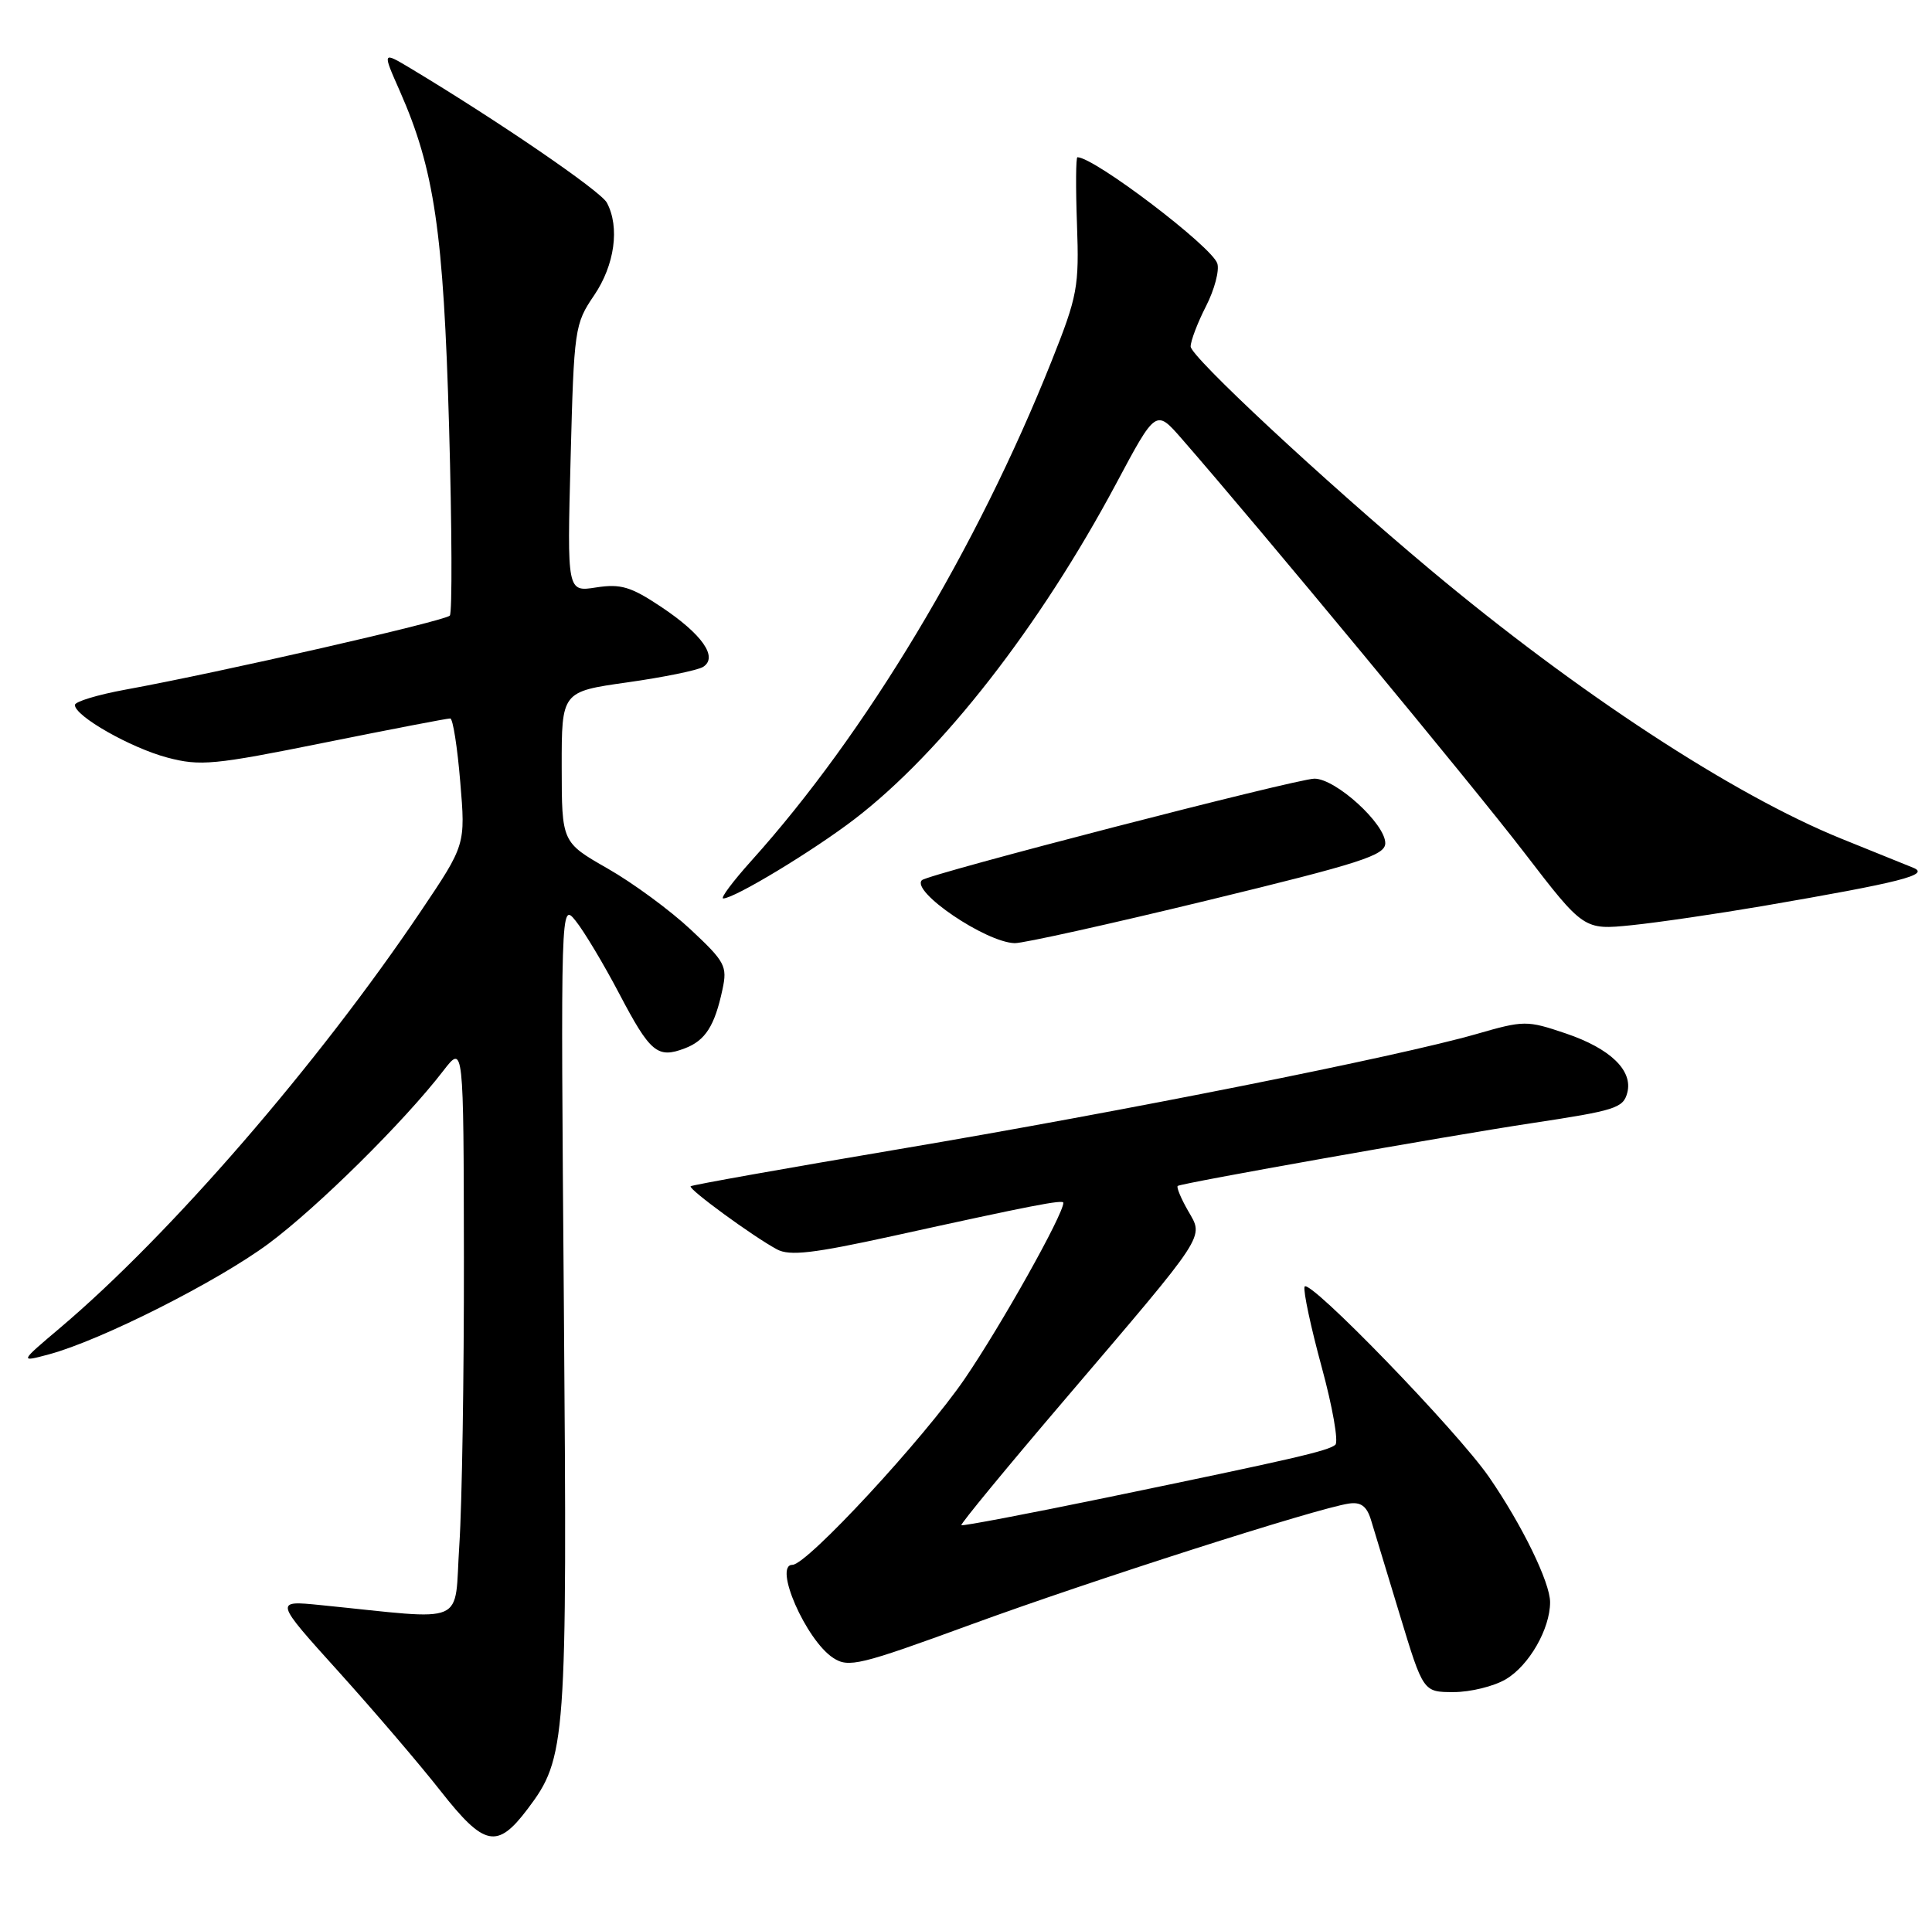 <?xml version="1.0" encoding="UTF-8" standalone="no"?>
<!DOCTYPE svg PUBLIC "-//W3C//DTD SVG 1.1//EN" "http://www.w3.org/Graphics/SVG/1.1/DTD/svg11.dtd" >
<svg xmlns="http://www.w3.org/2000/svg" xmlns:xlink="http://www.w3.org/1999/xlink" version="1.1" viewBox="0 0 258 256">
 <g >
 <path fill="currentColor"
d=" M 70.45 241.62 C 75.62 234.78 75.76 232.87 75.30 174.50 C 74.87 120.50 74.87 120.50 76.88 123.00 C 77.99 124.38 80.61 128.75 82.70 132.73 C 86.84 140.61 87.80 141.41 91.45 140.02 C 94.19 138.98 95.44 137.03 96.48 132.15 C 97.15 129.04 96.83 128.45 92.23 124.15 C 89.50 121.59 84.51 117.92 81.14 116.00 C 75.02 112.50 75.02 112.50 75.01 102.44 C 75.00 92.38 75.00 92.38 83.77 91.14 C 88.60 90.46 93.14 89.53 93.88 89.08 C 95.94 87.80 93.78 84.71 88.27 81.04 C 84.25 78.36 82.89 77.95 79.61 78.46 C 75.73 79.07 75.73 79.07 76.20 61.23 C 76.65 43.91 76.74 43.27 79.33 39.46 C 82.09 35.40 82.79 30.34 81.04 27.07 C 80.20 25.51 66.52 16.15 54.78 9.10 C 51.05 6.87 51.05 6.87 53.40 12.18 C 58.01 22.64 59.23 30.96 59.97 57.00 C 60.35 70.47 60.40 81.82 60.07 82.22 C 59.47 82.93 29.37 89.81 16.75 92.11 C 13.04 92.79 10.00 93.71 10.00 94.16 C 10.00 95.65 17.44 99.88 22.33 101.18 C 26.74 102.35 28.57 102.17 43.33 99.19 C 52.22 97.40 59.78 95.94 60.13 95.96 C 60.48 95.98 61.08 99.79 61.46 104.42 C 62.17 112.83 62.17 112.83 56.22 121.67 C 42.45 142.13 22.74 164.90 8.04 177.34 C 2.59 181.95 2.59 181.95 6.54 180.89 C 13.46 179.03 29.00 171.19 35.87 166.10 C 42.42 161.23 54.00 149.78 59.21 143.00 C 61.91 139.50 61.91 139.50 61.95 168.00 C 61.97 183.68 61.70 200.92 61.34 206.33 C 60.61 217.33 62.79 216.38 42.81 214.38 C 36.63 213.76 36.63 213.76 45.17 223.22 C 49.87 228.43 56.04 235.64 58.87 239.25 C 64.68 246.64 66.40 246.99 70.45 241.62 Z  M 201.08 224.29 C 204.19 222.46 207.00 217.56 207.00 213.99 C 207.00 211.36 203.27 203.70 198.86 197.30 C 194.62 191.14 174.66 170.53 174.21 171.86 C 174.02 172.44 175.05 177.27 176.50 182.59 C 177.95 187.91 178.77 192.58 178.32 192.97 C 177.35 193.79 172.86 194.83 147.57 200.06 C 137.16 202.21 128.52 203.85 128.38 203.71 C 128.23 203.56 134.43 196.03 142.16 186.97 C 161.41 164.39 160.76 165.39 158.65 161.71 C 157.71 160.07 157.09 158.58 157.27 158.40 C 157.62 158.04 193.32 151.71 204.50 150.02 C 215.75 148.32 216.77 148.00 217.31 145.94 C 218.08 142.98 215.04 140.04 209.10 138.03 C 203.89 136.27 203.54 136.27 197.12 138.12 C 186.66 141.12 150.00 148.43 120.02 153.49 C 104.90 156.04 92.40 158.27 92.23 158.44 C 91.87 158.80 100.59 165.17 103.76 166.87 C 105.45 167.78 108.60 167.41 119.19 165.09 C 137.78 161.00 142.00 160.18 142.00 160.65 C 142.00 162.21 133.70 177.03 128.82 184.17 C 123.36 192.15 107.77 209.00 105.83 209.00 C 103.23 209.00 107.62 219.05 111.26 221.43 C 113.32 222.78 114.79 222.42 129.63 216.99 C 145.60 211.14 175.91 201.43 180.13 200.82 C 181.73 200.58 182.52 201.17 183.08 203.00 C 183.50 204.38 185.24 210.11 186.95 215.75 C 190.06 226.00 190.06 226.00 194.12 226.00 C 196.36 226.00 199.49 225.23 201.08 224.29 Z  M 161.24 120.26 C 181.76 115.28 184.98 114.24 184.99 112.62 C 185.00 110.03 178.38 104.00 175.53 104.00 C 173.20 104.00 123.92 116.75 123.11 117.56 C 121.61 119.06 131.63 125.86 135.50 125.97 C 136.60 126.00 148.18 123.43 161.24 120.26 Z  M 235.41 121.01 C 253.85 117.84 257.80 116.84 255.50 115.90 C 254.40 115.46 250.07 113.71 245.88 112.01 C 231.47 106.17 210.68 92.56 191.00 76.09 C 176.66 64.08 159.00 47.63 159.00 46.28 C 159.00 45.53 159.92 43.11 161.05 40.90 C 162.18 38.69 162.86 36.12 162.56 35.19 C 161.84 32.94 146.15 21.01 143.88 21.00 C 143.67 21.00 143.64 25.02 143.82 29.95 C 144.12 38.31 143.90 39.52 140.44 48.20 C 130.45 73.28 115.62 97.98 100.36 114.94 C 97.86 117.72 96.16 120.00 96.58 120.00 C 98.08 120.00 108.61 113.63 114.16 109.37 C 125.81 100.42 138.87 83.66 149.06 64.58 C 154.36 54.65 154.36 54.65 157.79 58.58 C 168.12 70.42 196.68 104.92 203.54 113.86 C 211.50 124.22 211.50 124.22 217.91 123.57 C 221.43 123.21 229.31 122.05 235.41 121.01 Z "/>
</g>
</svg>